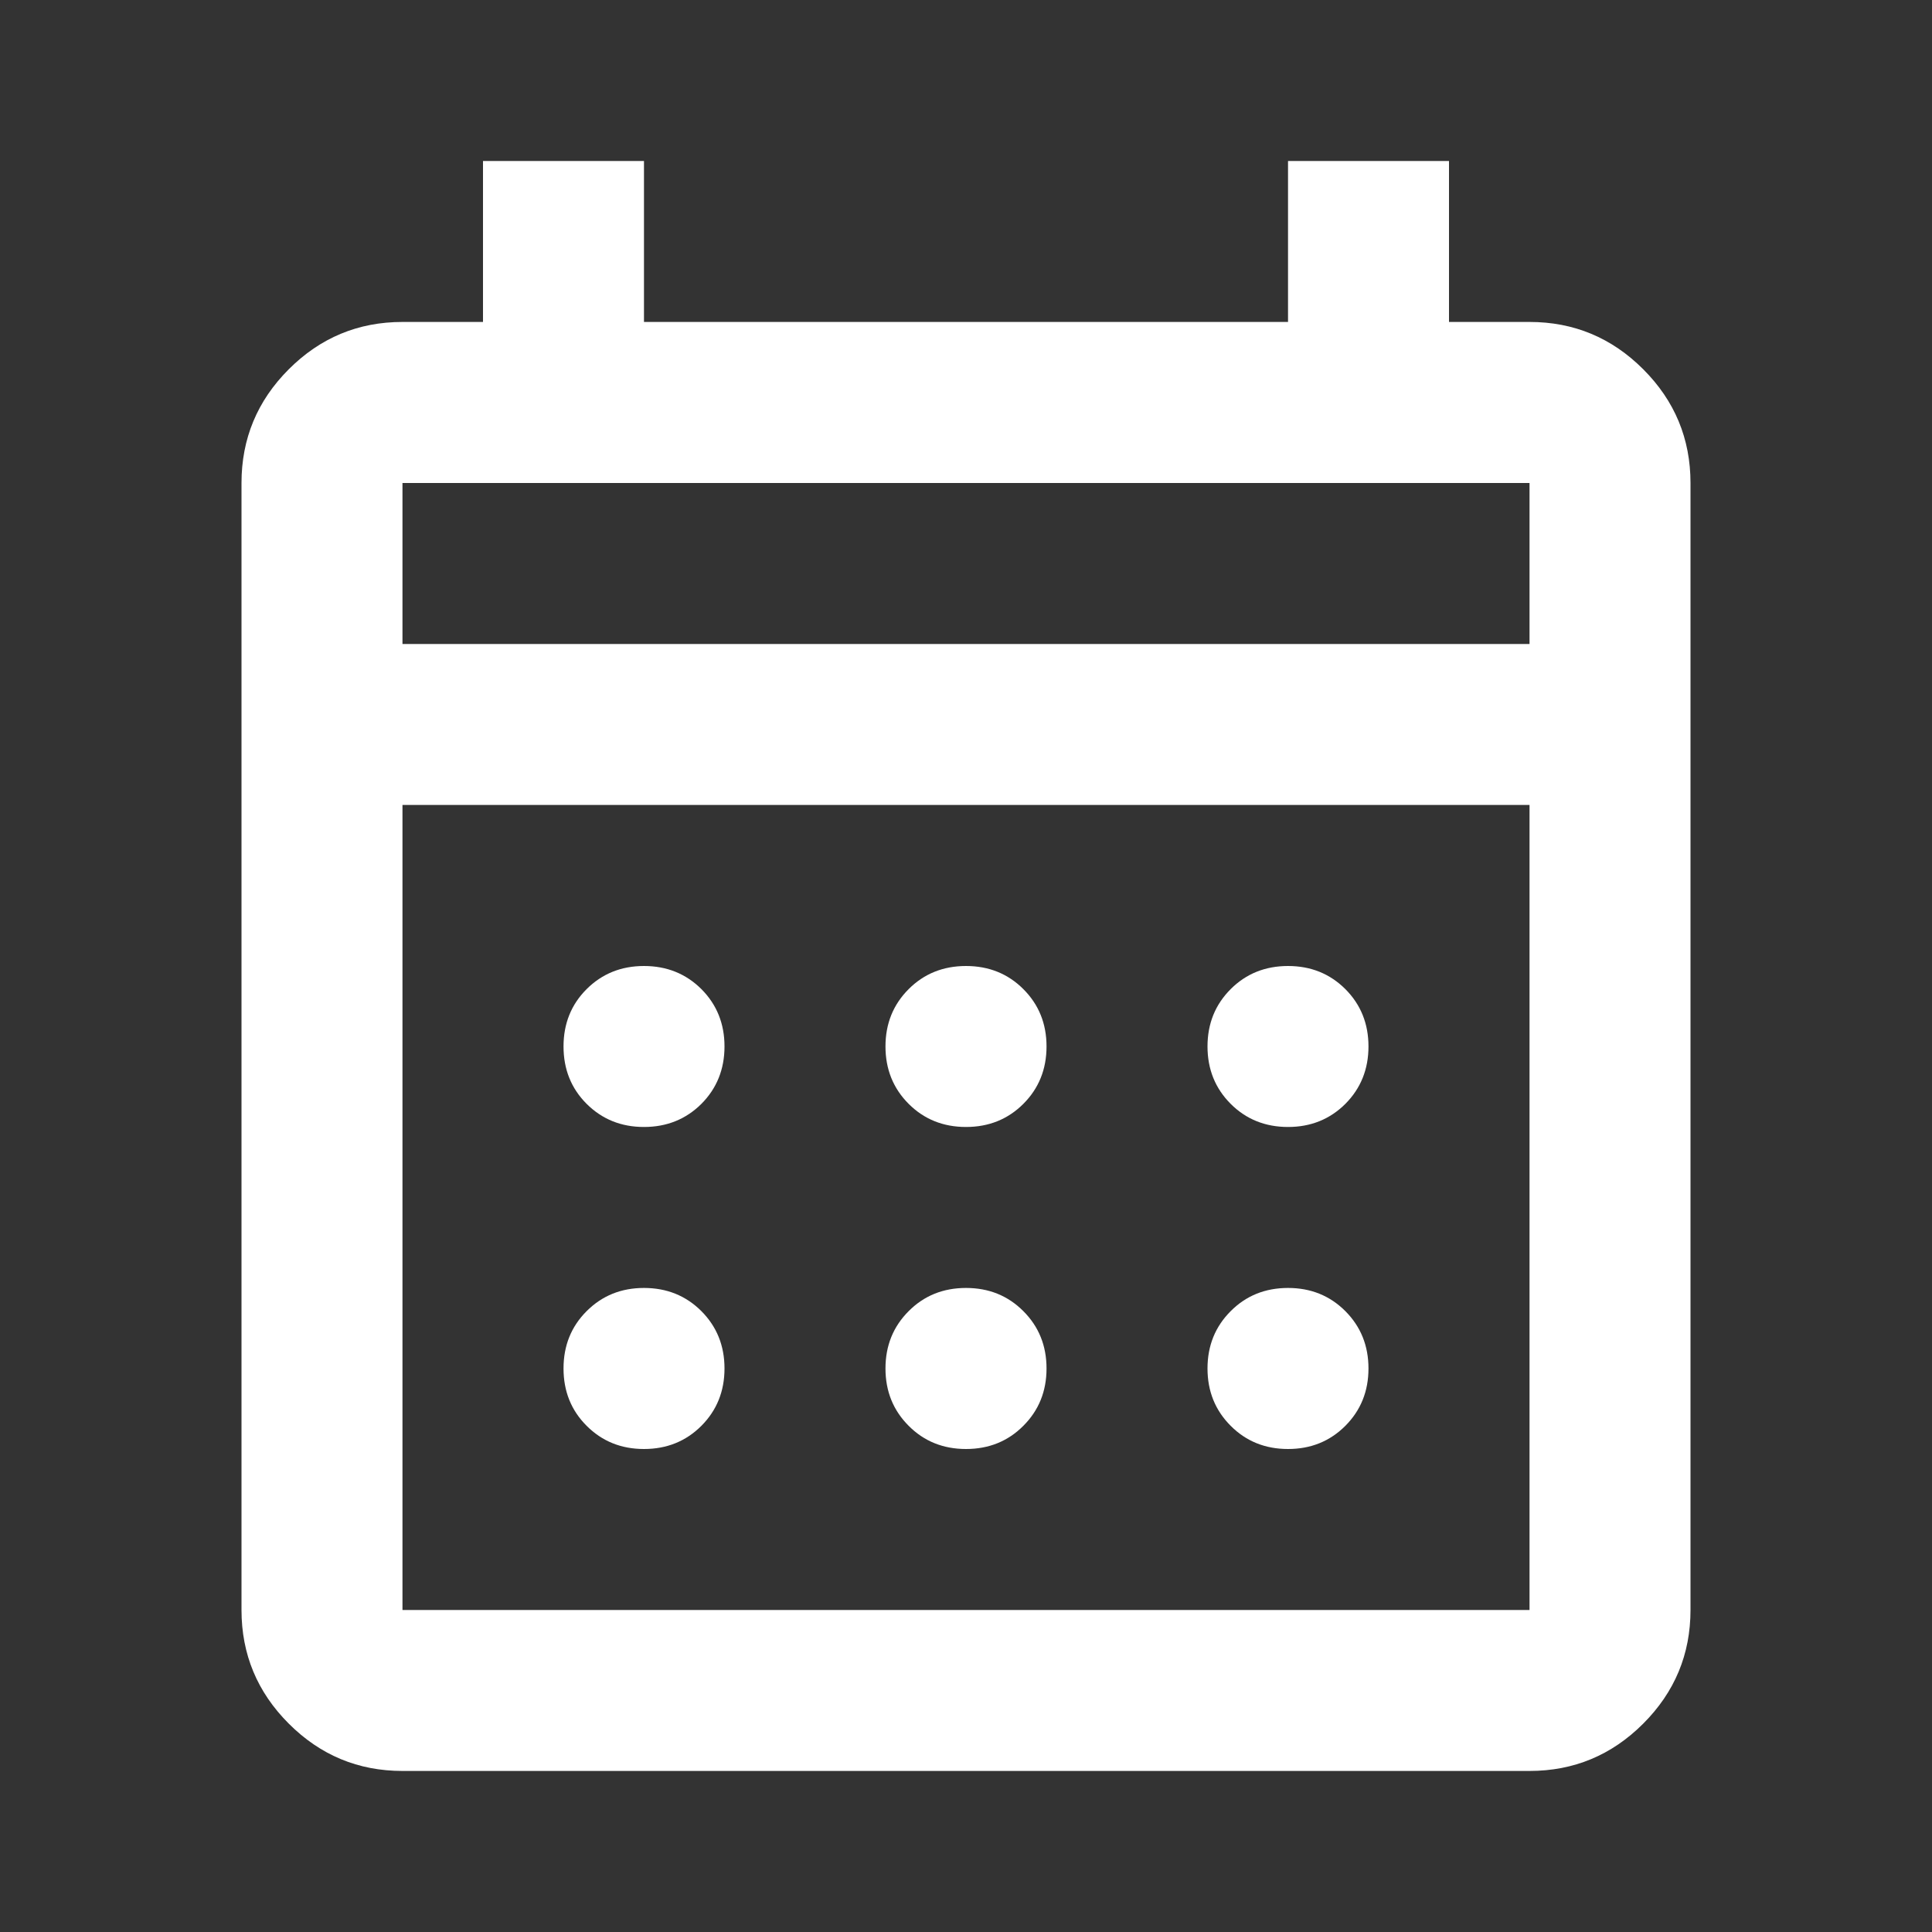 <svg width="25" height="25" viewBox="0 0 25 25" fill="none" xmlns="http://www.w3.org/2000/svg">
<rect x="0" y="0" width="25" height="25" fill="#333333" stroke="none"/>
<g id="calendar_month">
<mask id="mask0_2010_1167" style="mask-type:alpha" maskUnits="userSpaceOnUse" x="0" y="0" width="25" height="25">
<rect id="Bounding box" width="25" height="25" fill="#D9D9D9"/>
</mask>
<g mask="url(#mask0_2010_1167)">
<path id="calendar_month_2" d="M5.208 22.916C4.635 22.916 4.145 22.712 3.737 22.304C3.329 21.896 3.125 21.406 3.125 20.833V6.25C3.125 5.677 3.329 5.186 3.737 4.778C4.145 4.37 4.635 4.166 5.208 4.166H6.25V2.083H8.333V4.166H16.667V2.083H18.75V4.166H19.792C20.365 4.166 20.855 4.37 21.263 4.778C21.671 5.186 21.875 5.677 21.875 6.25V20.833C21.875 21.406 21.671 21.896 21.263 22.304C20.855 22.712 20.365 22.916 19.792 22.916H5.208ZM5.208 20.833H19.792V10.416H5.208V20.833ZM5.208 8.333H19.792V6.25H5.208V8.333ZM12.5 14.583C12.205 14.583 11.957 14.483 11.758 14.284C11.558 14.084 11.458 13.836 11.458 13.541C11.458 13.246 11.558 12.999 11.758 12.799C11.957 12.6 12.205 12.5 12.5 12.5C12.795 12.5 13.043 12.6 13.242 12.799C13.442 12.999 13.542 13.246 13.542 13.541C13.542 13.836 13.442 14.084 13.242 14.284C13.043 14.483 12.795 14.583 12.5 14.583ZM8.333 14.583C8.038 14.583 7.791 14.483 7.591 14.284C7.391 14.084 7.292 13.836 7.292 13.541C7.292 13.246 7.391 12.999 7.591 12.799C7.791 12.6 8.038 12.5 8.333 12.5C8.628 12.5 8.876 12.6 9.076 12.799C9.275 12.999 9.375 13.246 9.375 13.541C9.375 13.836 9.275 14.084 9.076 14.284C8.876 14.483 8.628 14.583 8.333 14.583ZM16.667 14.583C16.372 14.583 16.124 14.483 15.925 14.284C15.725 14.084 15.625 13.836 15.625 13.541C15.625 13.246 15.725 12.999 15.925 12.799C16.124 12.6 16.372 12.5 16.667 12.5C16.962 12.5 17.209 12.6 17.409 12.799C17.608 12.999 17.708 13.246 17.708 13.541C17.708 13.836 17.608 14.084 17.409 14.284C17.209 14.483 16.962 14.583 16.667 14.583ZM12.5 18.75C12.205 18.75 11.957 18.65 11.758 18.45C11.558 18.25 11.458 18.003 11.458 17.708C11.458 17.413 11.558 17.166 11.758 16.966C11.957 16.766 12.205 16.666 12.5 16.666C12.795 16.666 13.043 16.766 13.242 16.966C13.442 17.166 13.542 17.413 13.542 17.708C13.542 18.003 13.442 18.25 13.242 18.45C13.043 18.65 12.795 18.75 12.5 18.75ZM8.333 18.75C8.038 18.75 7.791 18.65 7.591 18.45C7.391 18.25 7.292 18.003 7.292 17.708C7.292 17.413 7.391 17.166 7.591 16.966C7.791 16.766 8.038 16.666 8.333 16.666C8.628 16.666 8.876 16.766 9.076 16.966C9.275 17.166 9.375 17.413 9.375 17.708C9.375 18.003 9.275 18.25 9.076 18.45C8.876 18.65 8.628 18.75 8.333 18.75ZM16.667 18.75C16.372 18.75 16.124 18.65 15.925 18.45C15.725 18.25 15.625 18.003 15.625 17.708C15.625 17.413 15.725 17.166 15.925 16.966C16.124 16.766 16.372 16.666 16.667 16.666C16.962 16.666 17.209 16.766 17.409 16.966C17.608 17.166 17.708 17.413 17.708 17.708C17.708 18.003 17.608 18.25 17.409 18.45C17.209 18.65 16.962 18.75 16.667 18.75Z" fill="white"/>
</g>
</g>
</svg>
